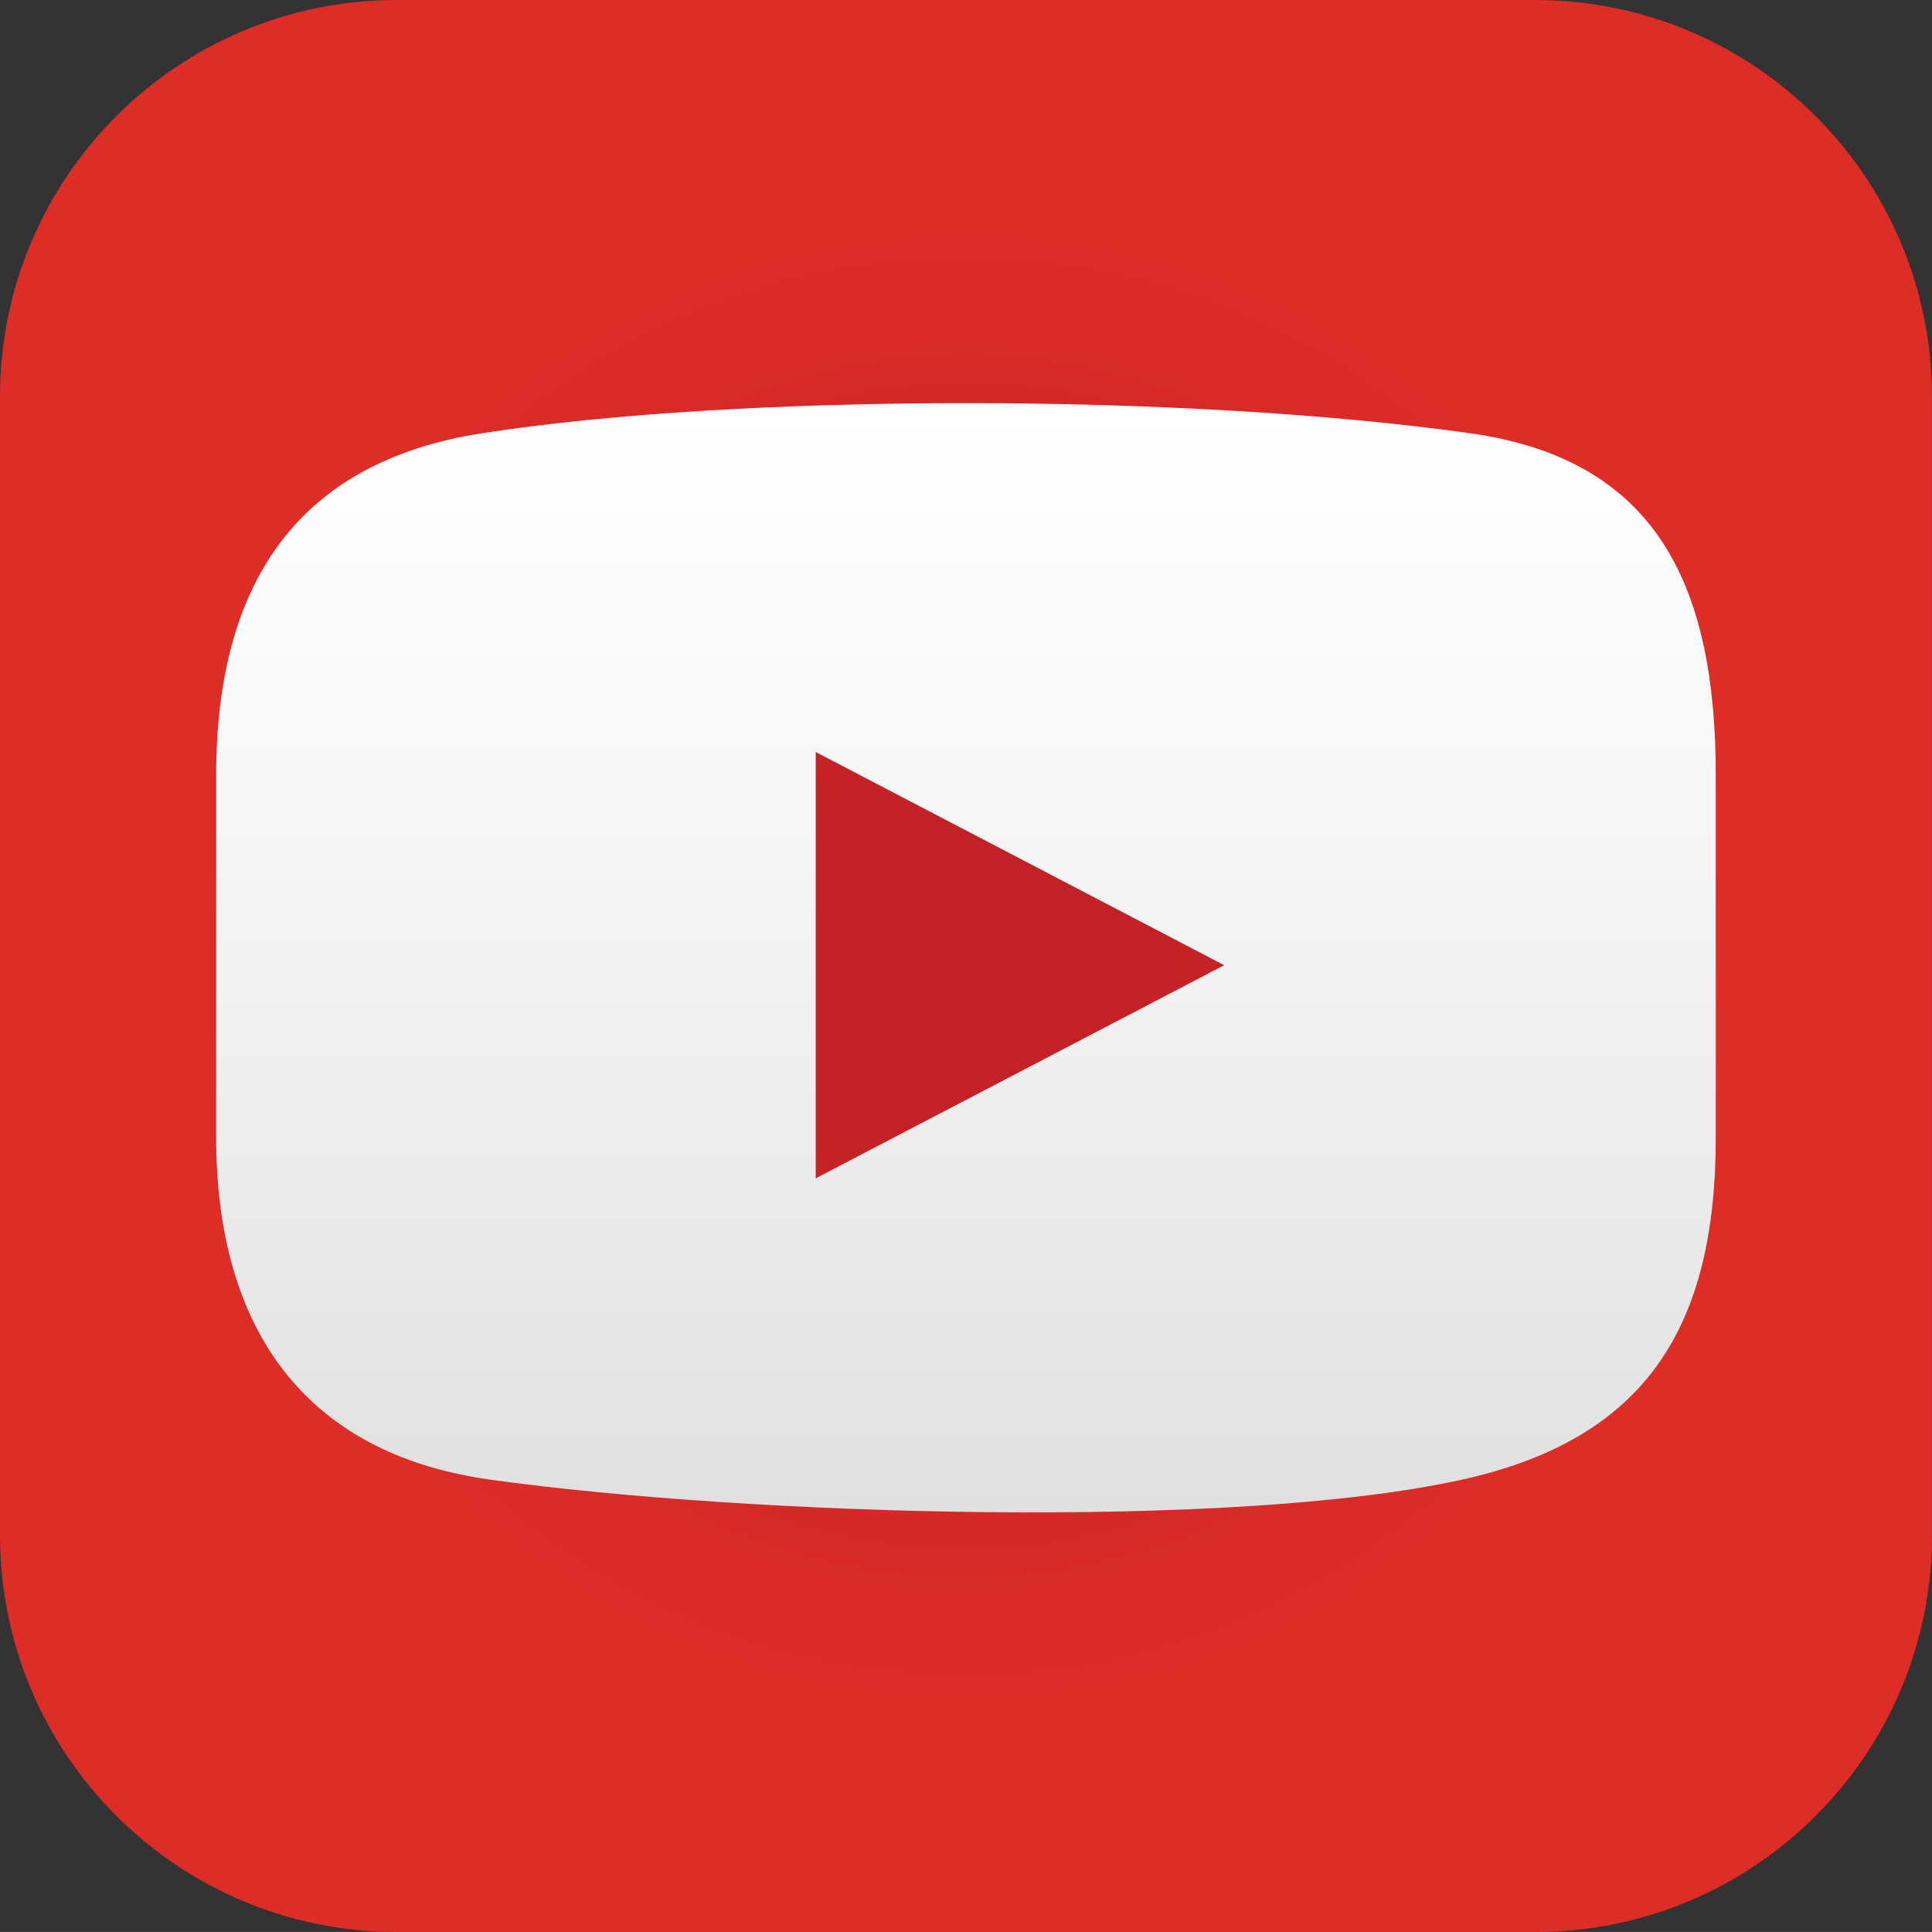 <?xml version="1.0" encoding="utf-8"?>
<!-- Generator: Adobe Illustrator 16.0.0, SVG Export Plug-In . SVG Version: 6.00 Build 0)  -->
<!DOCTYPE svg PUBLIC "-//W3C//DTD SVG 1.1//EN" "http://www.w3.org/Graphics/SVG/1.1/DTD/svg11.dtd">
<svg version="1.1" id="Layer_1" xmlns="http://www.w3.org/2000/svg" xmlns:xlink="http://www.w3.org/1999/xlink" x="0px" y="0px"
	 width="26.662px" height="26.661px" viewBox="0 0 26.662 26.661" enable-background="new 0 0 26.662 26.661" xml:space="preserve">
<rect x="0" y="0" width="26.662" height="26.661" fill="#333333" stroke="none"/>
<g>
	
		<radialGradient id="SVGID_1_" cx="-25.557" cy="13.324" r="16.005" gradientTransform="matrix(0.833 0 0 0.833 34.617 2.232)" gradientUnits="userSpaceOnUse">
		<stop  offset="0.168" style="stop-color:#C22126"/>
		<stop  offset="0.765" style="stop-color:#DE2C27"/>
	</radialGradient>
	<path fill="url(#SVGID_1_)" d="M26.662,21.185c0,3.025-2.453,5.477-5.476,5.477H5.477C2.452,26.661,0,24.21,0,21.185V5.476
		C0,2.451,2.452,0,5.477,0h15.708c3.023,0,5.476,2.451,5.476,5.476V21.185z"/>
</g>
<linearGradient id="SVGID_2_" gradientUnits="userSpaceOnUse" x1="13.331" y1="5.564" x2="13.331" y2="20.872">
	<stop  offset="0" style="stop-color:#FFFFFF"/>
	<stop  offset="0.413" style="stop-color:#F5F5F5"/>
	<stop  offset="1" style="stop-color:#E0E0E0"/>
</linearGradient>
<path fill="url(#SVGID_2_)" d="M20.289,5.979c-3.945-0.554-10.076-0.554-13.639,0c-2.577,0.4-3.667,2.114-3.667,4.722v4.995
	c0,2.607,1.195,4.361,3.778,4.723c3.554,0.496,10.259,0.701,13.418,0c2.545-0.565,3.499-2.115,3.499-4.723v-4.995
	C23.678,8.093,22.873,6.342,20.289,5.979z M11.257,16.261v-5.883l5.637,2.942L11.257,16.261z"/>
</svg>
